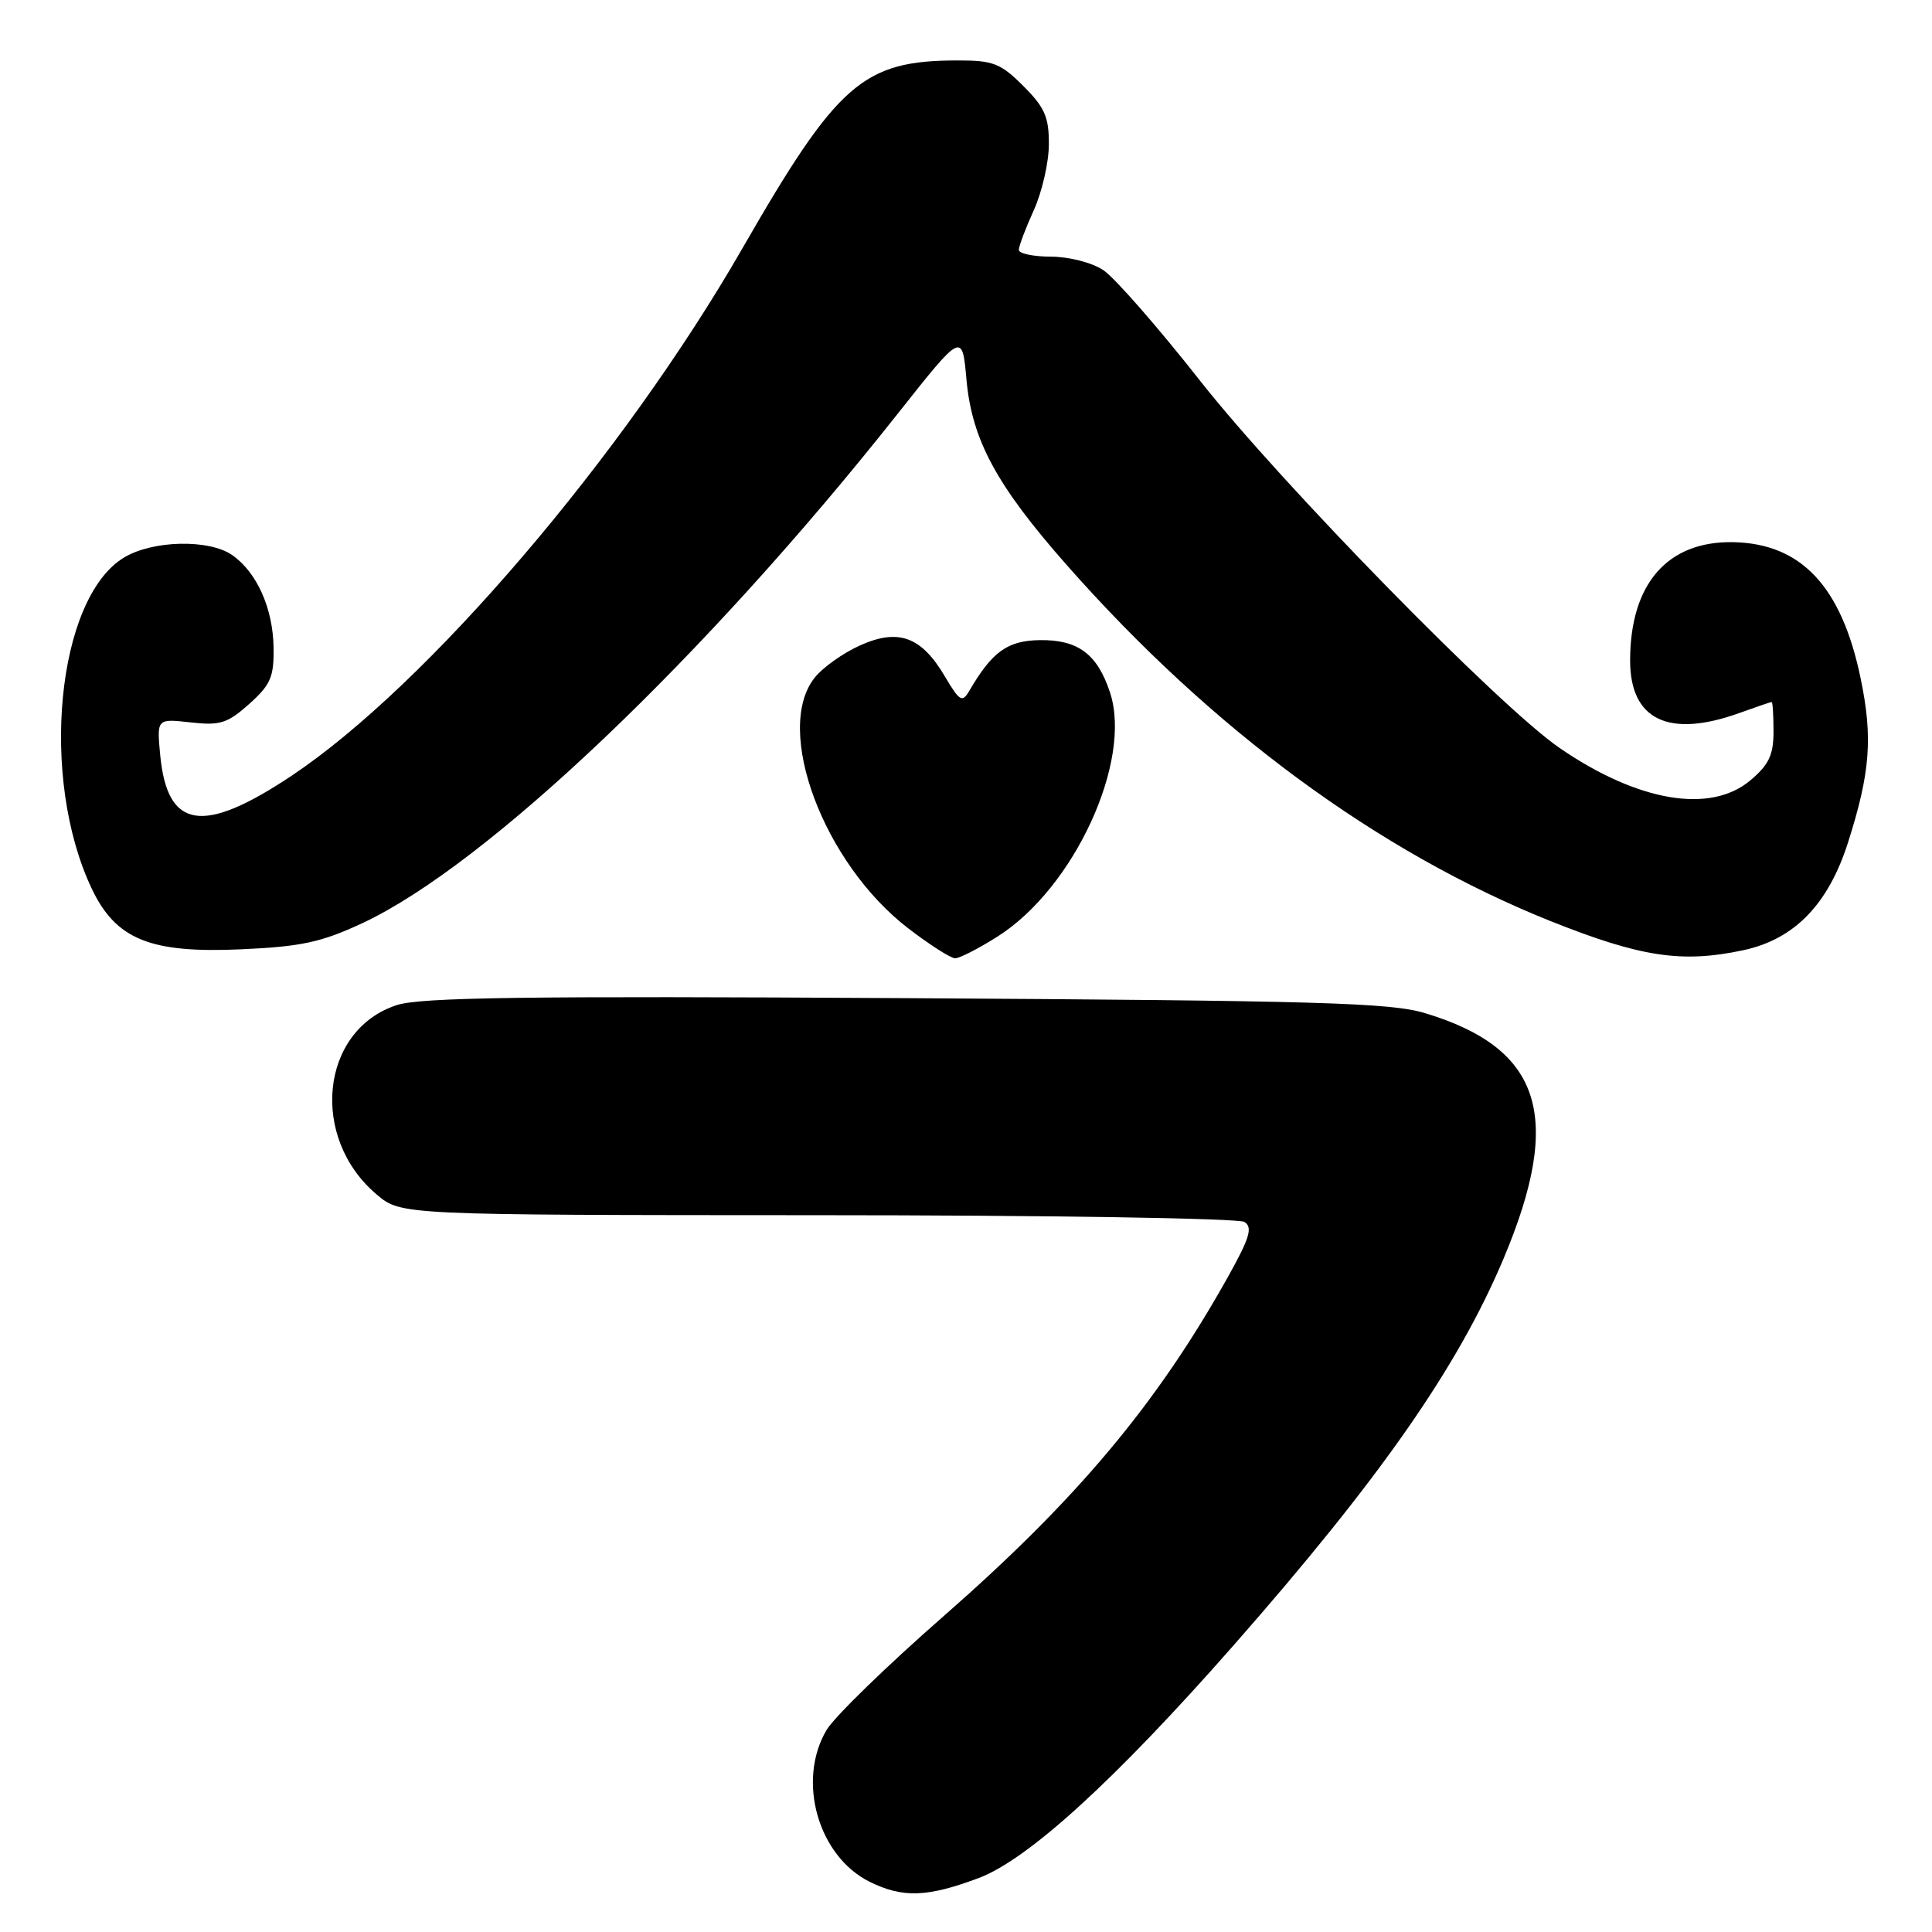 <?xml version="1.0" encoding="UTF-8" standalone="no"?>
<!DOCTYPE svg PUBLIC "-//W3C//DTD SVG 1.1//EN" "http://www.w3.org/Graphics/SVG/1.1/DTD/svg11.dtd" >
<svg xmlns="http://www.w3.org/2000/svg" xmlns:xlink="http://www.w3.org/1999/xlink" version="1.1" viewBox="0 0 256 256">
 <g >
 <path fill="currentColor"
d=" M 129.66 248.86 C 136.24 246.39 147.76 235.87 163.47 218.00 C 182.89 195.90 193.16 181.18 199.23 166.77 C 207.16 147.93 204.28 138.92 188.84 134.25 C 184.23 132.86 174.83 132.59 120.00 132.26 C 69.58 131.96 55.68 132.15 52.54 133.19 C 42.45 136.52 40.98 150.76 49.94 158.30 C 53.15 161.00 53.15 161.00 108.33 161.02 C 138.67 161.02 164.13 161.43 164.89 161.91 C 166.02 162.63 165.60 164.02 162.69 169.23 C 153.27 186.08 142.68 198.70 125.01 214.17 C 117.50 220.74 110.53 227.52 109.52 229.24 C 105.55 235.96 108.41 245.98 115.26 249.36 C 119.63 251.51 122.86 251.40 129.66 248.86 Z  M 132.19 124.09 C 142.33 117.67 150.08 100.83 147.08 91.75 C 145.41 86.67 142.84 84.75 137.79 84.82 C 133.50 84.88 131.47 86.34 128.45 91.52 C 127.50 93.14 127.17 92.95 125.22 89.66 C 122.09 84.34 119.04 83.23 113.94 85.53 C 111.69 86.54 108.99 88.47 107.93 89.82 C 102.50 96.71 109.12 114.40 120.36 123.02 C 123.19 125.19 125.97 126.97 126.55 126.98 C 127.13 126.99 129.67 125.69 132.19 124.09 Z  M 230.99 125.91 C 237.77 124.46 242.25 119.84 244.87 111.64 C 247.83 102.35 248.18 97.73 246.53 89.82 C 244.01 77.71 238.67 72.02 229.67 71.84 C 220.96 71.67 216.00 77.35 216.00 87.52 C 216.00 95.40 221.12 97.85 230.50 94.47 C 232.70 93.68 234.61 93.02 234.75 93.02 C 234.89 93.01 235.00 94.76 235.00 96.91 C 235.00 100.05 234.39 101.33 231.92 103.41 C 226.62 107.87 217.01 106.23 206.64 99.10 C 198.63 93.59 169.78 64.12 159.08 50.53 C 153.47 43.39 147.67 36.76 146.19 35.79 C 144.68 34.79 141.63 34.01 139.25 34.01 C 136.91 34.00 135.00 33.60 135.00 33.11 C 135.00 32.62 135.89 30.26 136.98 27.86 C 138.07 25.46 138.97 21.54 138.98 19.15 C 139.00 15.52 138.44 14.24 135.60 11.40 C 132.58 8.38 131.60 8.00 126.85 8.01 C 114.36 8.02 110.97 10.99 98.36 32.93 C 82.55 60.43 56.61 90.78 38.67 102.77 C 26.89 110.63 22.18 109.91 21.23 100.08 C 20.77 95.22 20.77 95.22 25.24 95.72 C 29.15 96.16 30.13 95.86 33.02 93.28 C 35.87 90.73 36.31 89.70 36.25 85.79 C 36.17 80.62 34.04 75.84 30.78 73.56 C 27.71 71.41 20.20 71.58 16.41 73.89 C 7.50 79.32 5.20 103.12 12.17 117.78 C 15.36 124.48 19.92 126.33 31.92 125.79 C 39.94 125.43 42.56 124.86 48.00 122.33 C 64.46 114.65 93.42 87.10 119.00 54.76 C 127.50 44.02 127.50 44.02 128.06 50.28 C 128.78 58.28 132.03 64.30 141.33 74.85 C 160.55 96.66 182.63 112.90 205.43 122.04 C 217.39 126.82 222.86 127.65 230.99 125.91 Z "/>
</g>
</svg>